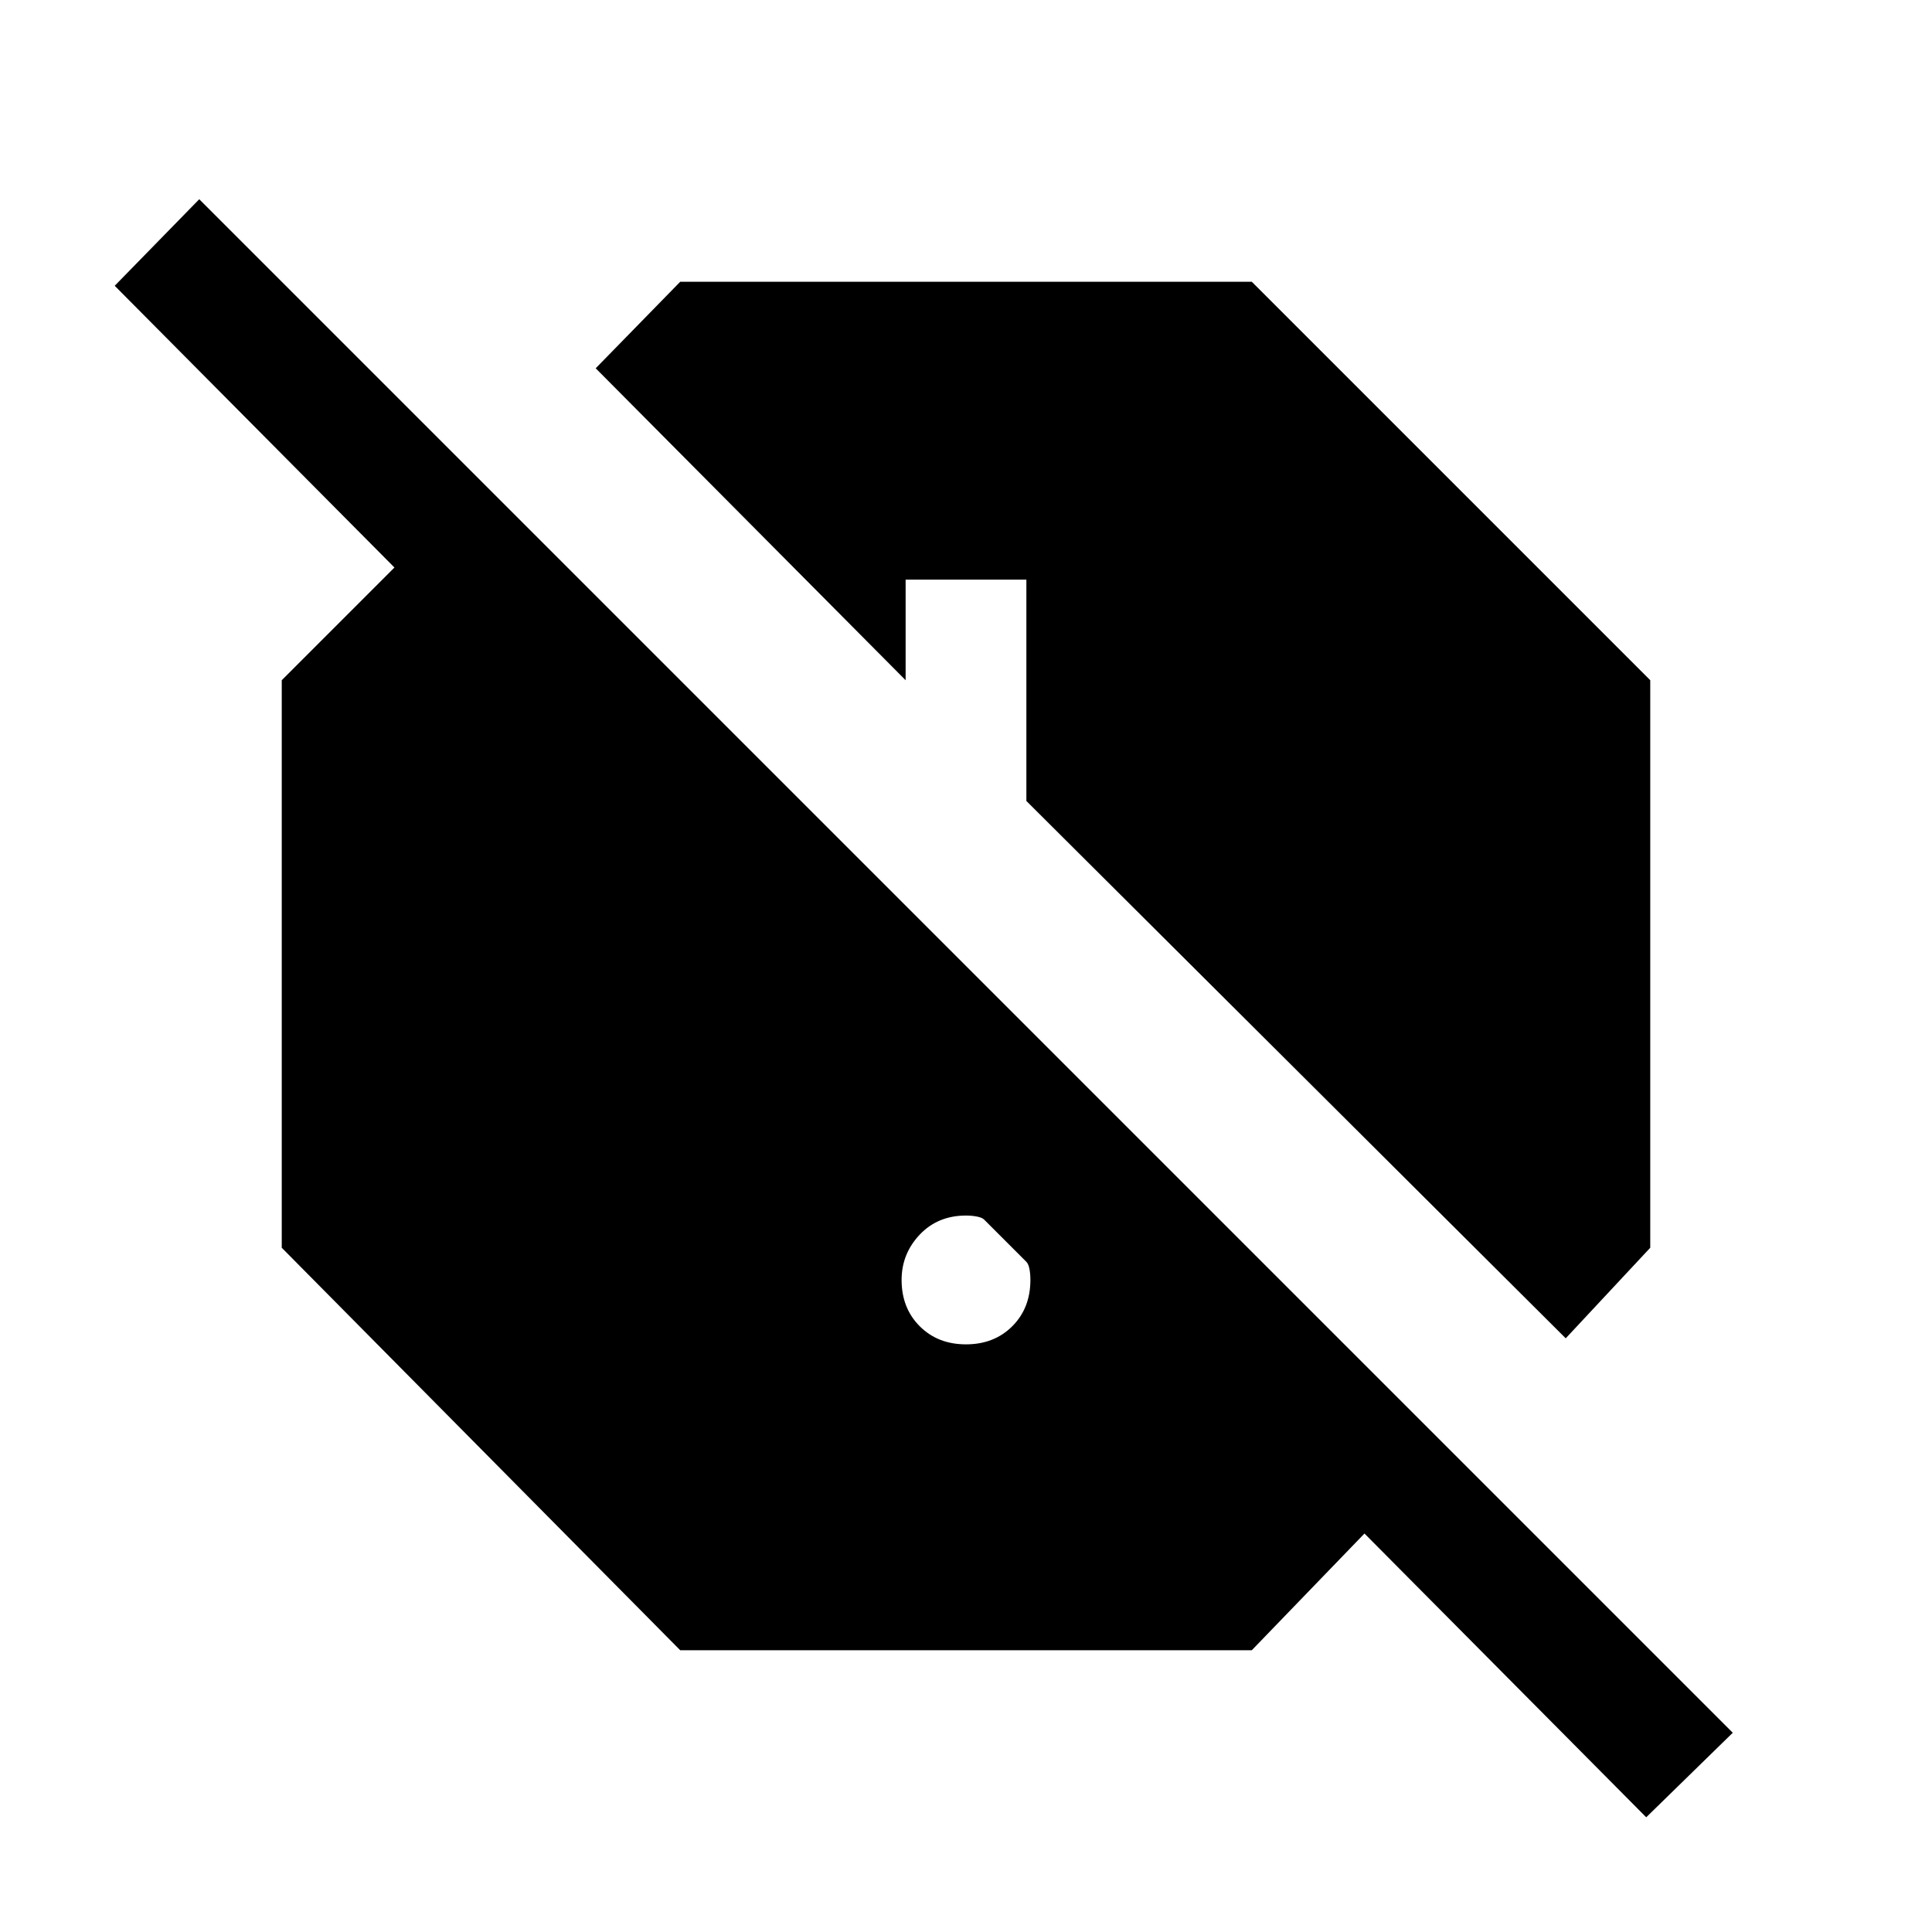 <svg xmlns="http://www.w3.org/2000/svg" height="24" width="24"><path d="M20.45 22.575 16.95 19.05 15.55 20.5H8.45L3.5 15.5V8.45L4.9 7.05L1.425 3.55L2.475 2.475L21.525 21.525ZM19.45 16.625 12.75 9.95V7.2H11.25V8.45L7.4 4.575L8.45 3.5H15.55L20.5 8.45V15.5ZM12 16.7Q12.35 16.7 12.575 16.475Q12.8 16.25 12.8 15.9Q12.8 15.825 12.788 15.762Q12.775 15.7 12.75 15.675L12.225 15.15Q12.2 15.125 12.138 15.113Q12.075 15.1 12 15.1Q11.65 15.1 11.425 15.337Q11.2 15.575 11.2 15.9Q11.2 16.25 11.425 16.475Q11.65 16.7 12 16.7Z"/></svg>